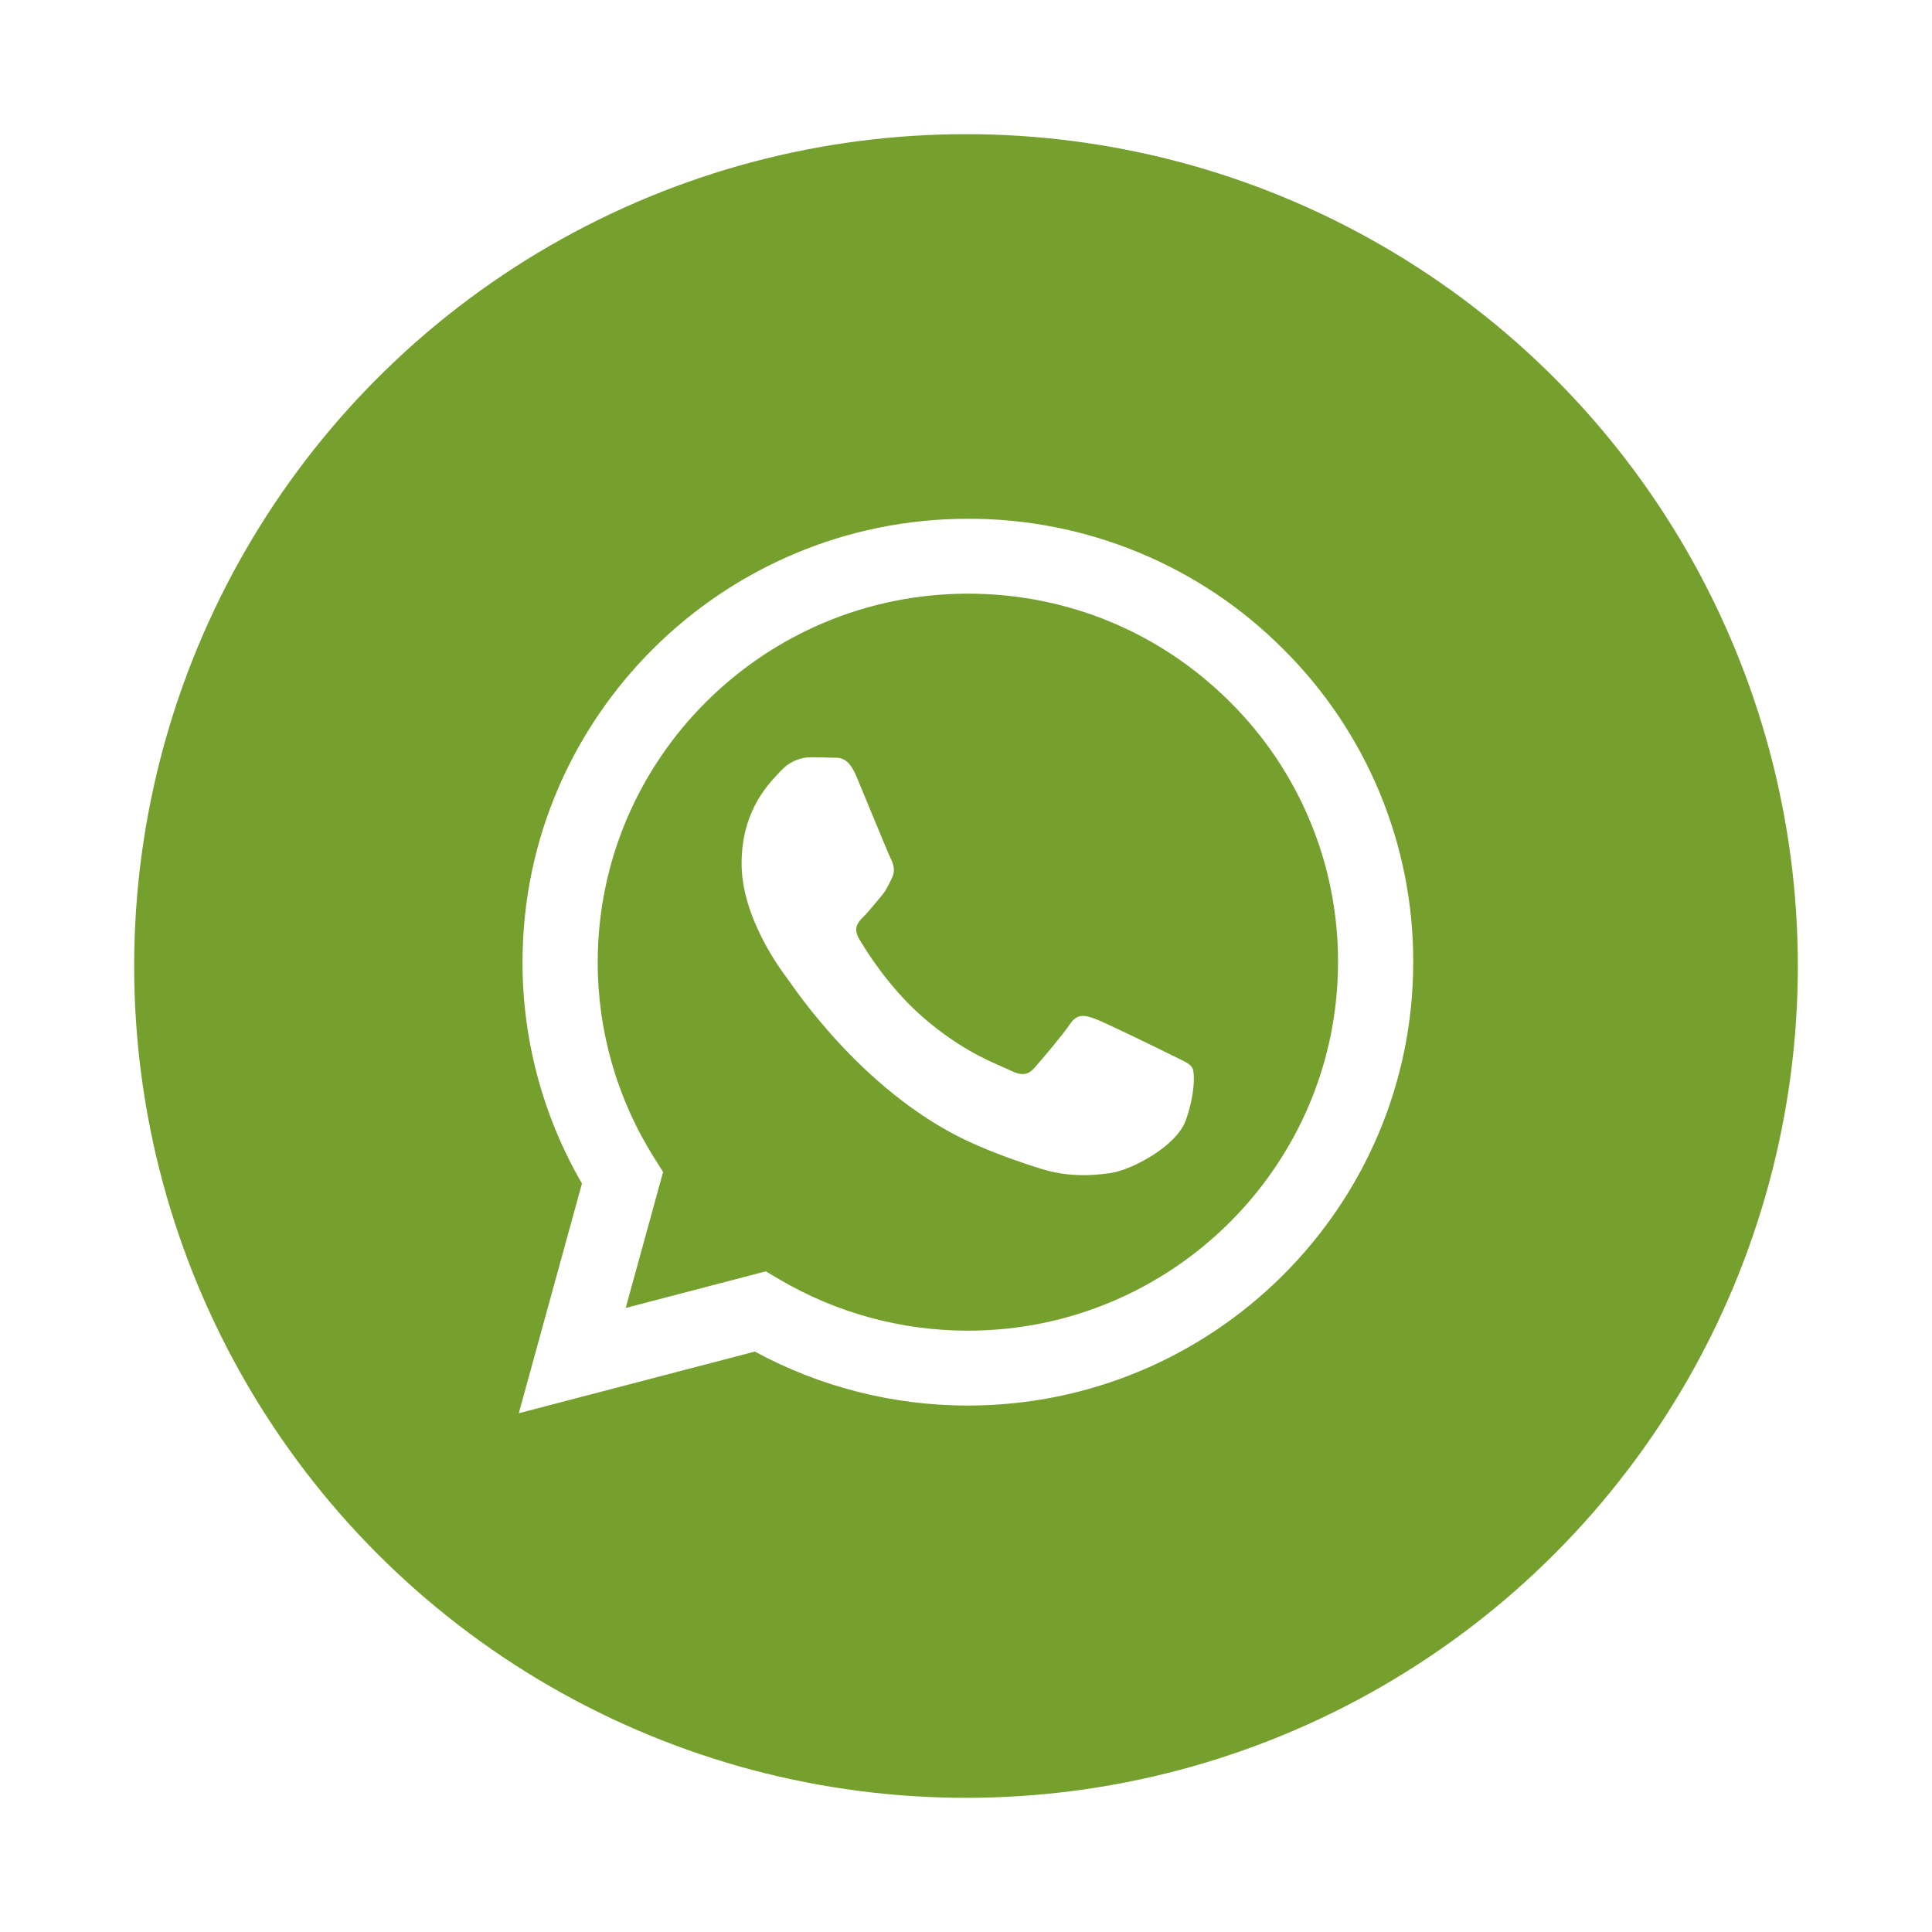 <svg width="108" height="108" viewBox="0 0 108 108" fill="none" xmlns="http://www.w3.org/2000/svg">
<g filter="url(#filter0_d_35_7)">
<circle cx="54" cy="50" r="48" fill="#75A02E" stroke="white" stroke-width="3"/>
<path fill-rule="evenodd" clip-rule="evenodd" d="M65.456 54.962C64.832 54.652 61.774 53.156 61.204 52.948C60.635 52.742 60.22 52.64 59.804 53.261C59.389 53.877 58.198 55.273 57.836 55.685C57.472 56.1 57.11 56.15 56.488 55.842C55.866 55.529 53.861 54.877 51.485 52.769C49.636 51.127 48.387 49.1 48.024 48.479C47.662 47.861 47.985 47.525 48.297 47.217C48.577 46.94 48.918 46.494 49.23 46.133C49.542 45.771 49.645 45.513 49.852 45.098C50.061 44.685 49.957 44.325 49.8 44.015C49.645 43.704 48.401 40.656 47.882 39.417C47.378 38.211 46.865 38.375 46.484 38.354C46.12 38.338 45.705 38.333 45.291 38.333C44.876 38.333 44.202 38.488 43.633 39.108C43.061 39.727 41.456 41.225 41.456 44.273C41.456 47.319 43.683 50.263 43.995 50.677C44.307 51.09 48.38 57.344 54.621 60.025C56.107 60.663 57.264 61.044 58.167 61.327C59.657 61.8 61.014 61.733 62.086 61.573C63.279 61.396 65.766 60.075 66.285 58.629C66.802 57.183 66.802 55.944 66.647 55.685C66.492 55.427 66.078 55.273 65.454 54.962H65.456ZM54.106 70.385H54.097C50.391 70.386 46.752 69.394 43.563 67.515L42.81 67.069L34.977 69.115L37.068 61.515L36.576 60.735C34.504 57.453 33.407 53.654 33.413 49.777C33.417 38.423 42.699 29.186 54.114 29.186C59.641 29.186 64.836 31.331 68.742 35.223C70.669 37.133 72.196 39.403 73.235 41.904C74.275 44.405 74.805 47.086 74.796 49.792C74.792 61.146 65.51 70.385 54.106 70.385ZM71.715 32.267C69.409 29.956 66.664 28.124 63.641 26.877C60.618 25.629 57.376 24.991 54.104 25C40.384 25 29.213 36.115 29.209 49.775C29.203 54.122 30.349 58.395 32.532 62.16L29 75L42.197 71.554C45.847 73.534 49.938 74.571 54.095 74.571H54.106C67.826 74.571 78.996 63.456 79 49.794C79.01 46.538 78.371 43.313 77.121 40.304C75.871 37.296 74.033 34.564 71.715 32.267Z" fill="white"/>
</g>
<defs>
<filter id="filter0_d_35_7" x="0.5" y="0.5" width="107" height="107" filterUnits="userSpaceOnUse" color-interpolation-filters="sRGB">
<feFlood flood-opacity="0" result="BackgroundImageFix"/>
<feColorMatrix in="SourceAlpha" type="matrix" values="0 0 0 0 0 0 0 0 0 0 0 0 0 0 0 0 0 0 127 0" result="hardAlpha"/>
<feOffset dy="4"/>
<feGaussianBlur stdDeviation="2"/>
<feComposite in2="hardAlpha" operator="out"/>
<feColorMatrix type="matrix" values="0 0 0 0 0 0 0 0 0 0 0 0 0 0 0 0 0 0 0.15 0"/>
<feBlend mode="normal" in2="BackgroundImageFix" result="effect1_dropShadow_35_7"/>
<feBlend mode="normal" in="SourceGraphic" in2="effect1_dropShadow_35_7" result="shape"/>
</filter>
</defs>
</svg>
